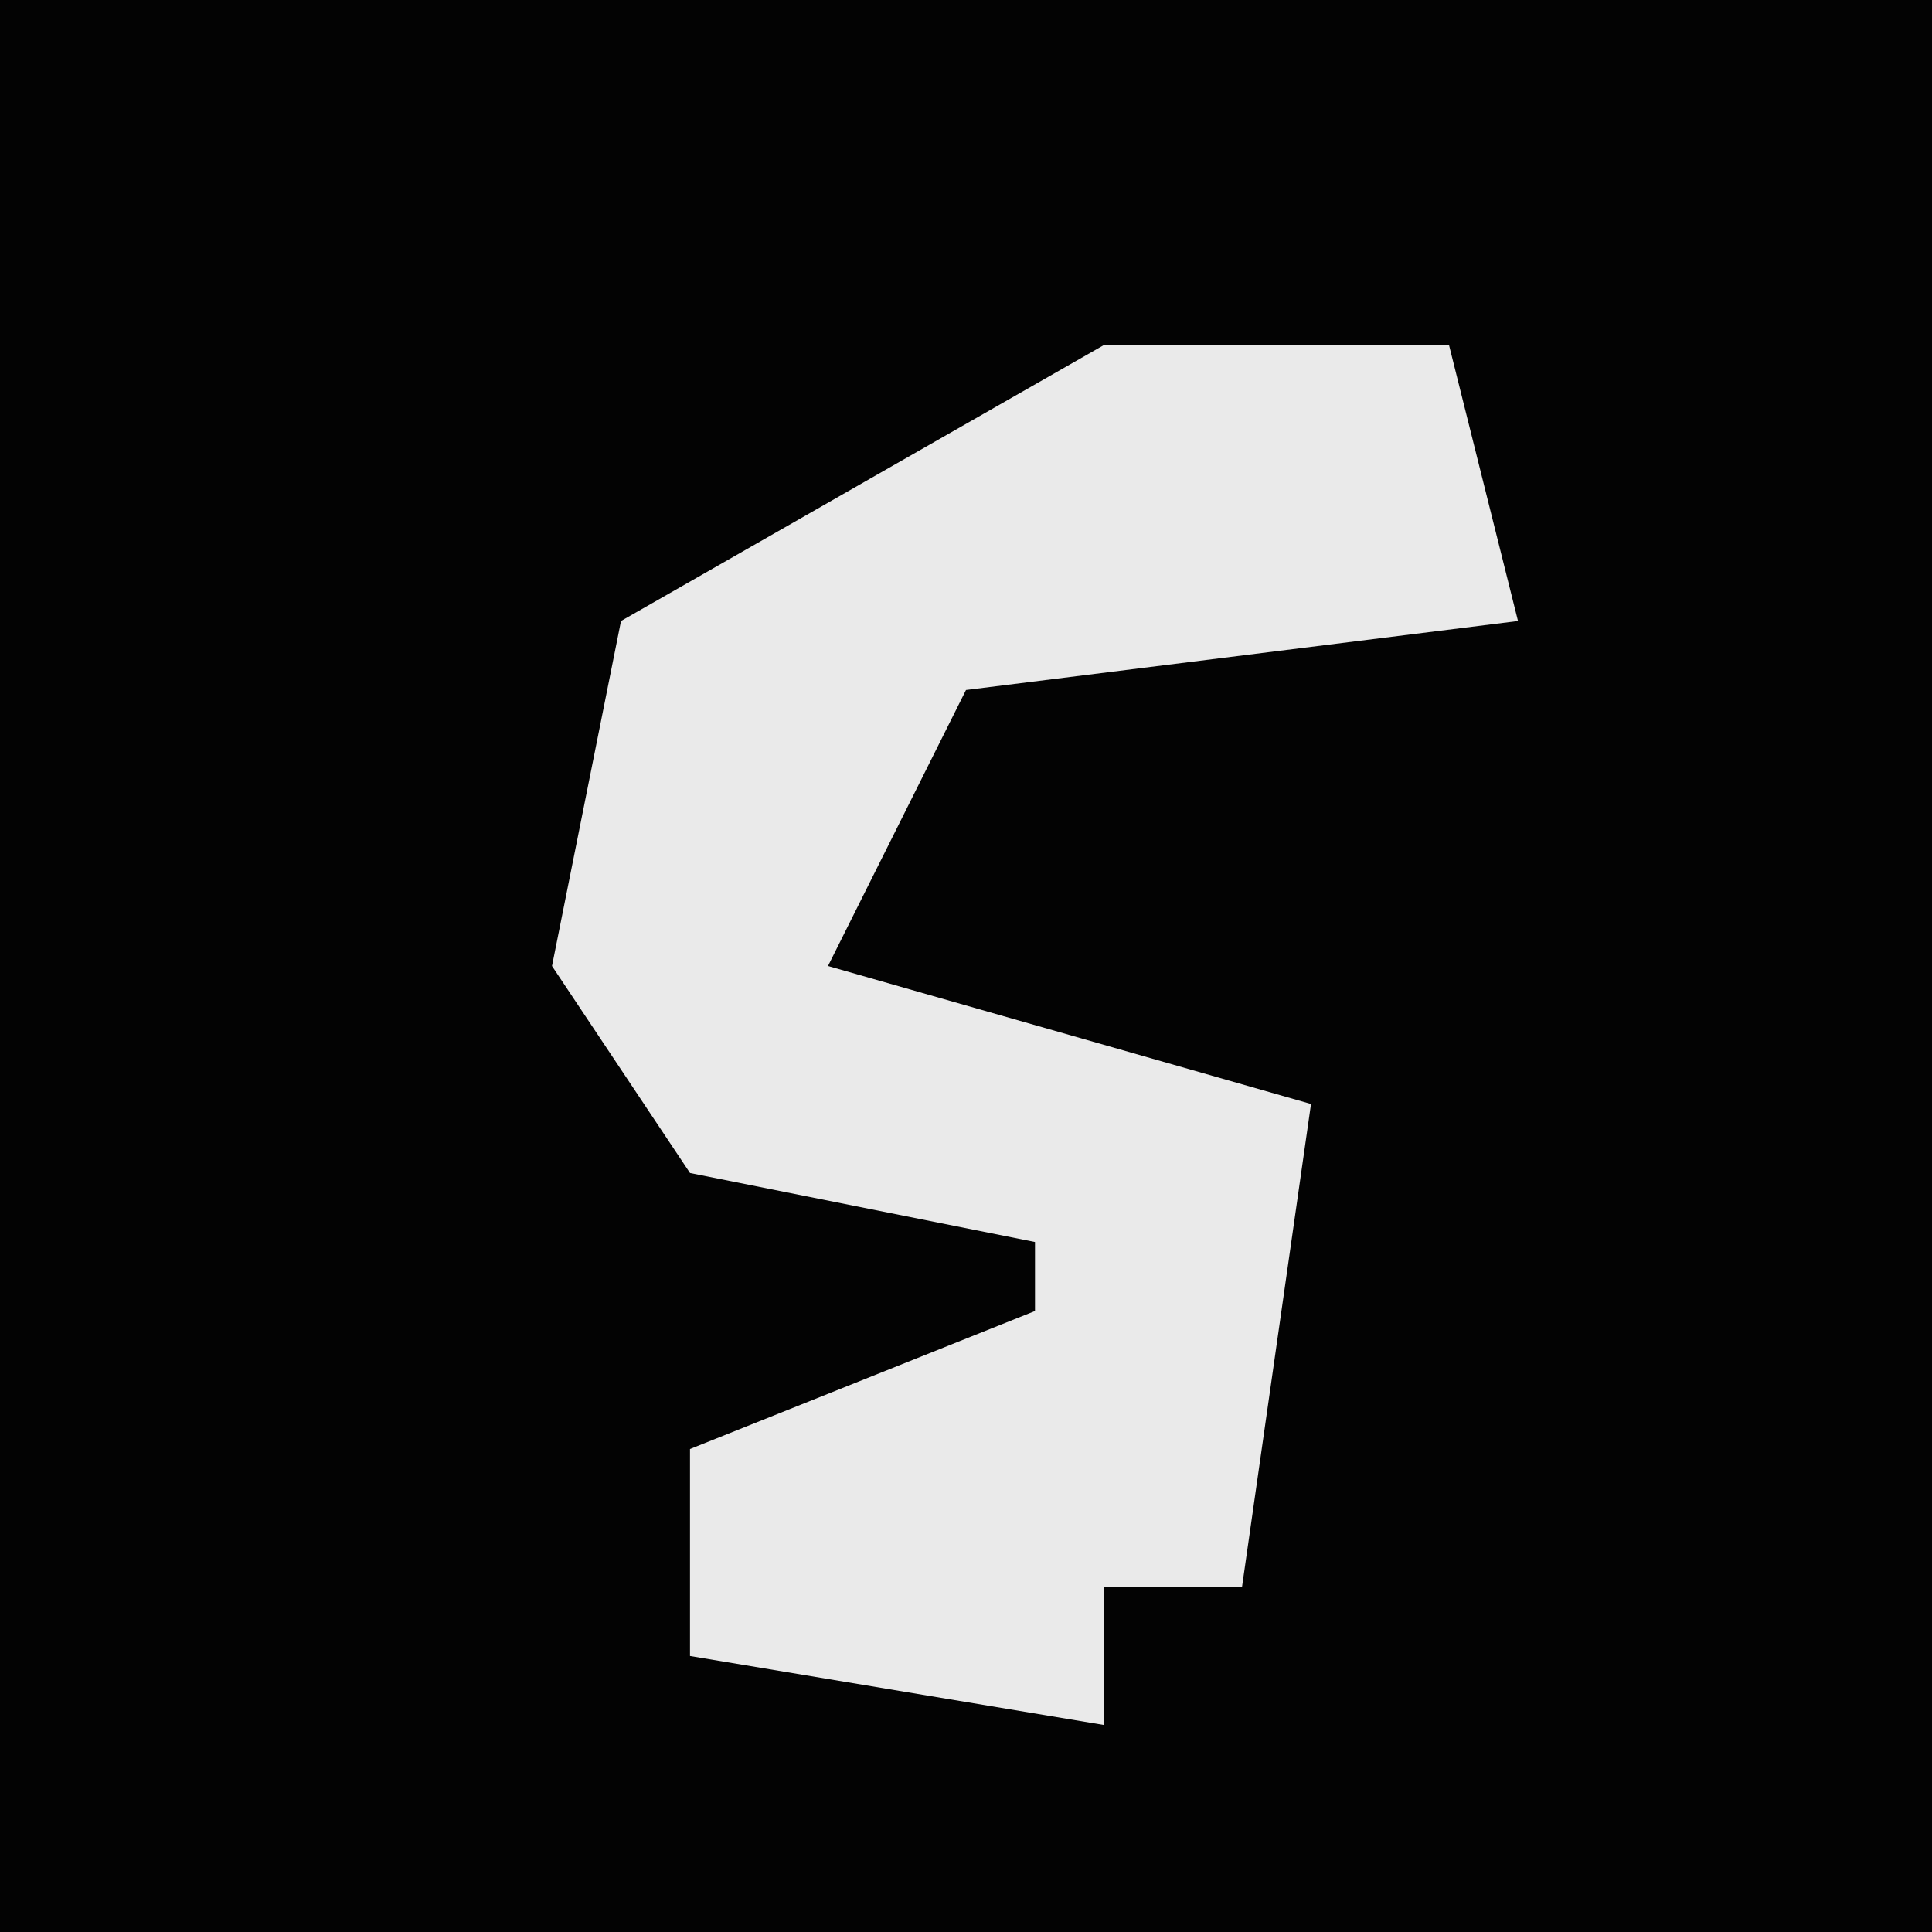 <?xml version="1.0" encoding="UTF-8"?>
<svg version="1.1" xmlns="http://www.w3.org/2000/svg" width="28" height="28">
<path d="M0,0 L28,0 L28,28 L0,28 Z " fill="#030303" transform="translate(0,0)"/>
<path d="M0,0 L5,0 L6,4 L-2,5 L-4,9 L3,11 L2,18 L0,18 L0,20 L-6,19 L-6,16 L-1,14 L-1,13 L-6,12 L-8,9 L-7,4 Z " fill="#EAEAEA" transform="translate(16,5)"/>
</svg>
